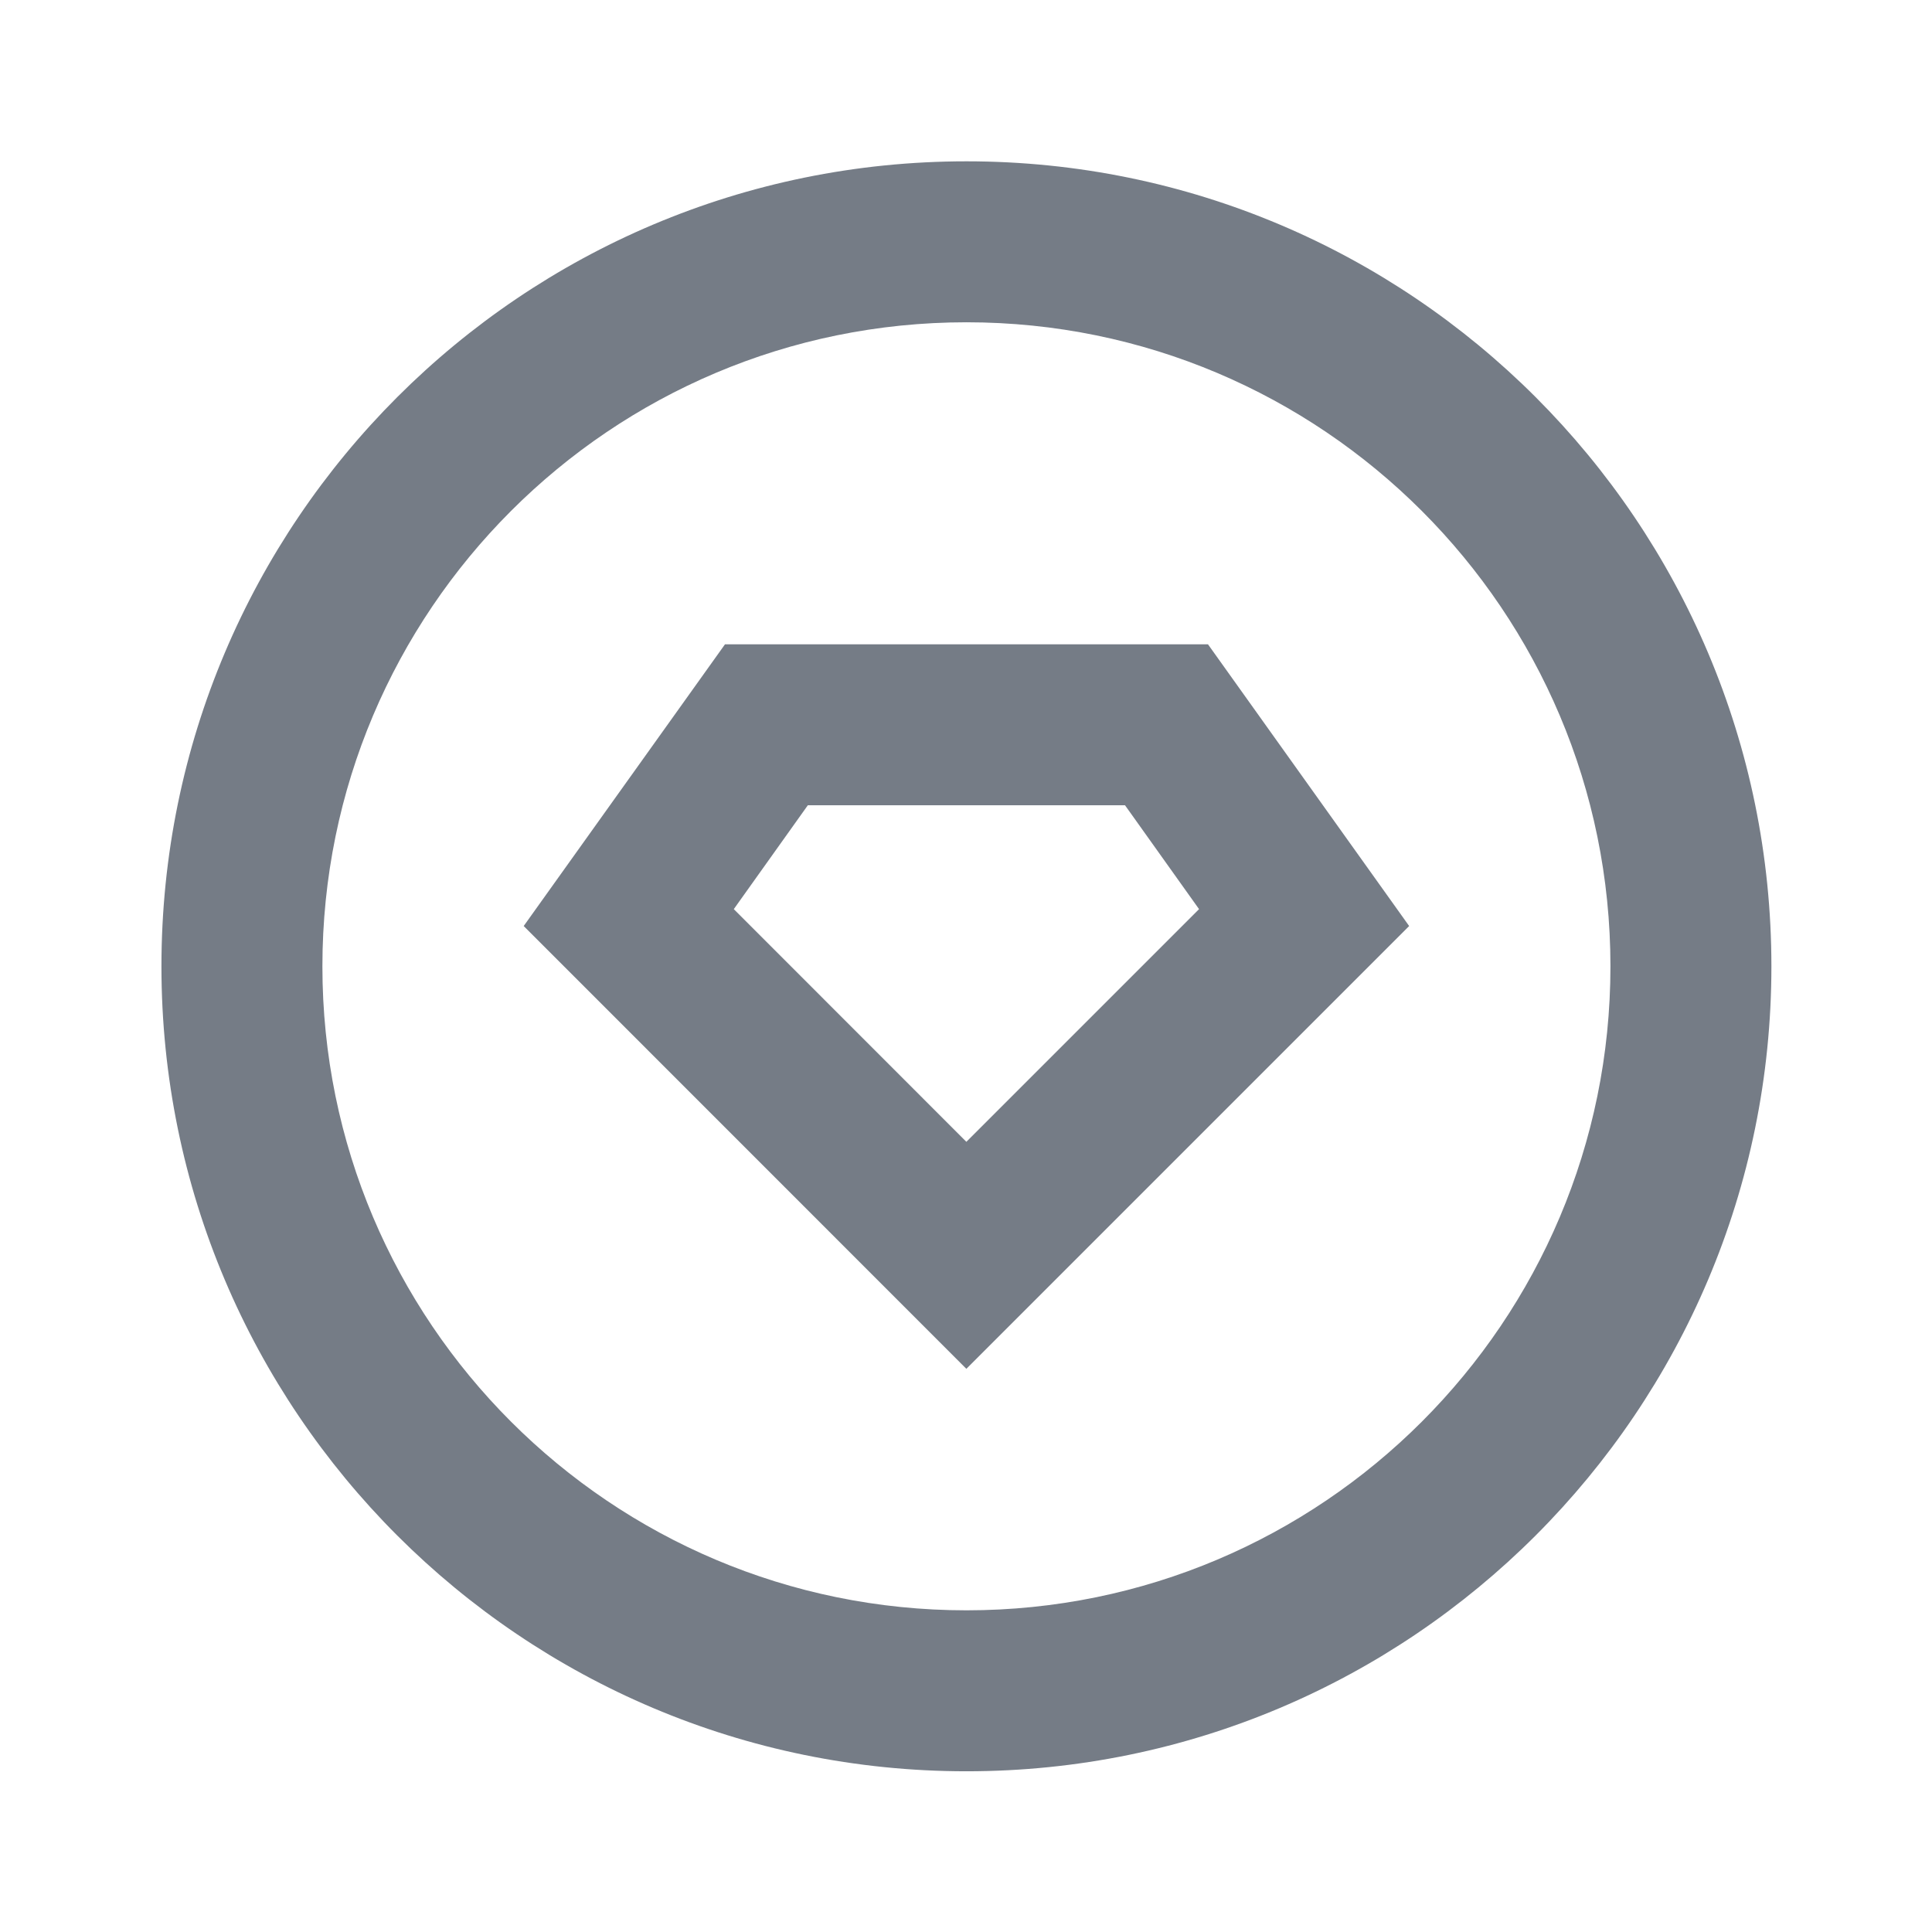 <svg width="16" height="16" viewBox="0 0 16 16" fill="none" xmlns="http://www.w3.org/2000/svg">
<path d="M8.004 14.669C4.322 14.669 1.337 11.684 1.337 8.003C1.337 4.321 4.322 1.336 8.004 1.336C11.685 1.336 14.67 4.321 14.67 8.003C14.67 11.684 11.685 14.669 8.004 14.669ZM8.004 13.336C10.949 13.336 13.337 10.948 13.337 8.003C13.337 5.057 10.949 2.669 8.004 2.669C5.058 2.669 2.67 5.057 2.67 8.003C2.67 10.948 5.058 13.336 8.004 13.336ZM6.004 5.336H10.004L11.67 7.669L8.003 11.336L4.337 7.669L6.004 5.336ZM6.69 6.669L6.077 7.529L8.003 9.456L9.93 7.529L9.317 6.669H6.69Z" fill="#757C86"/>
</svg>
